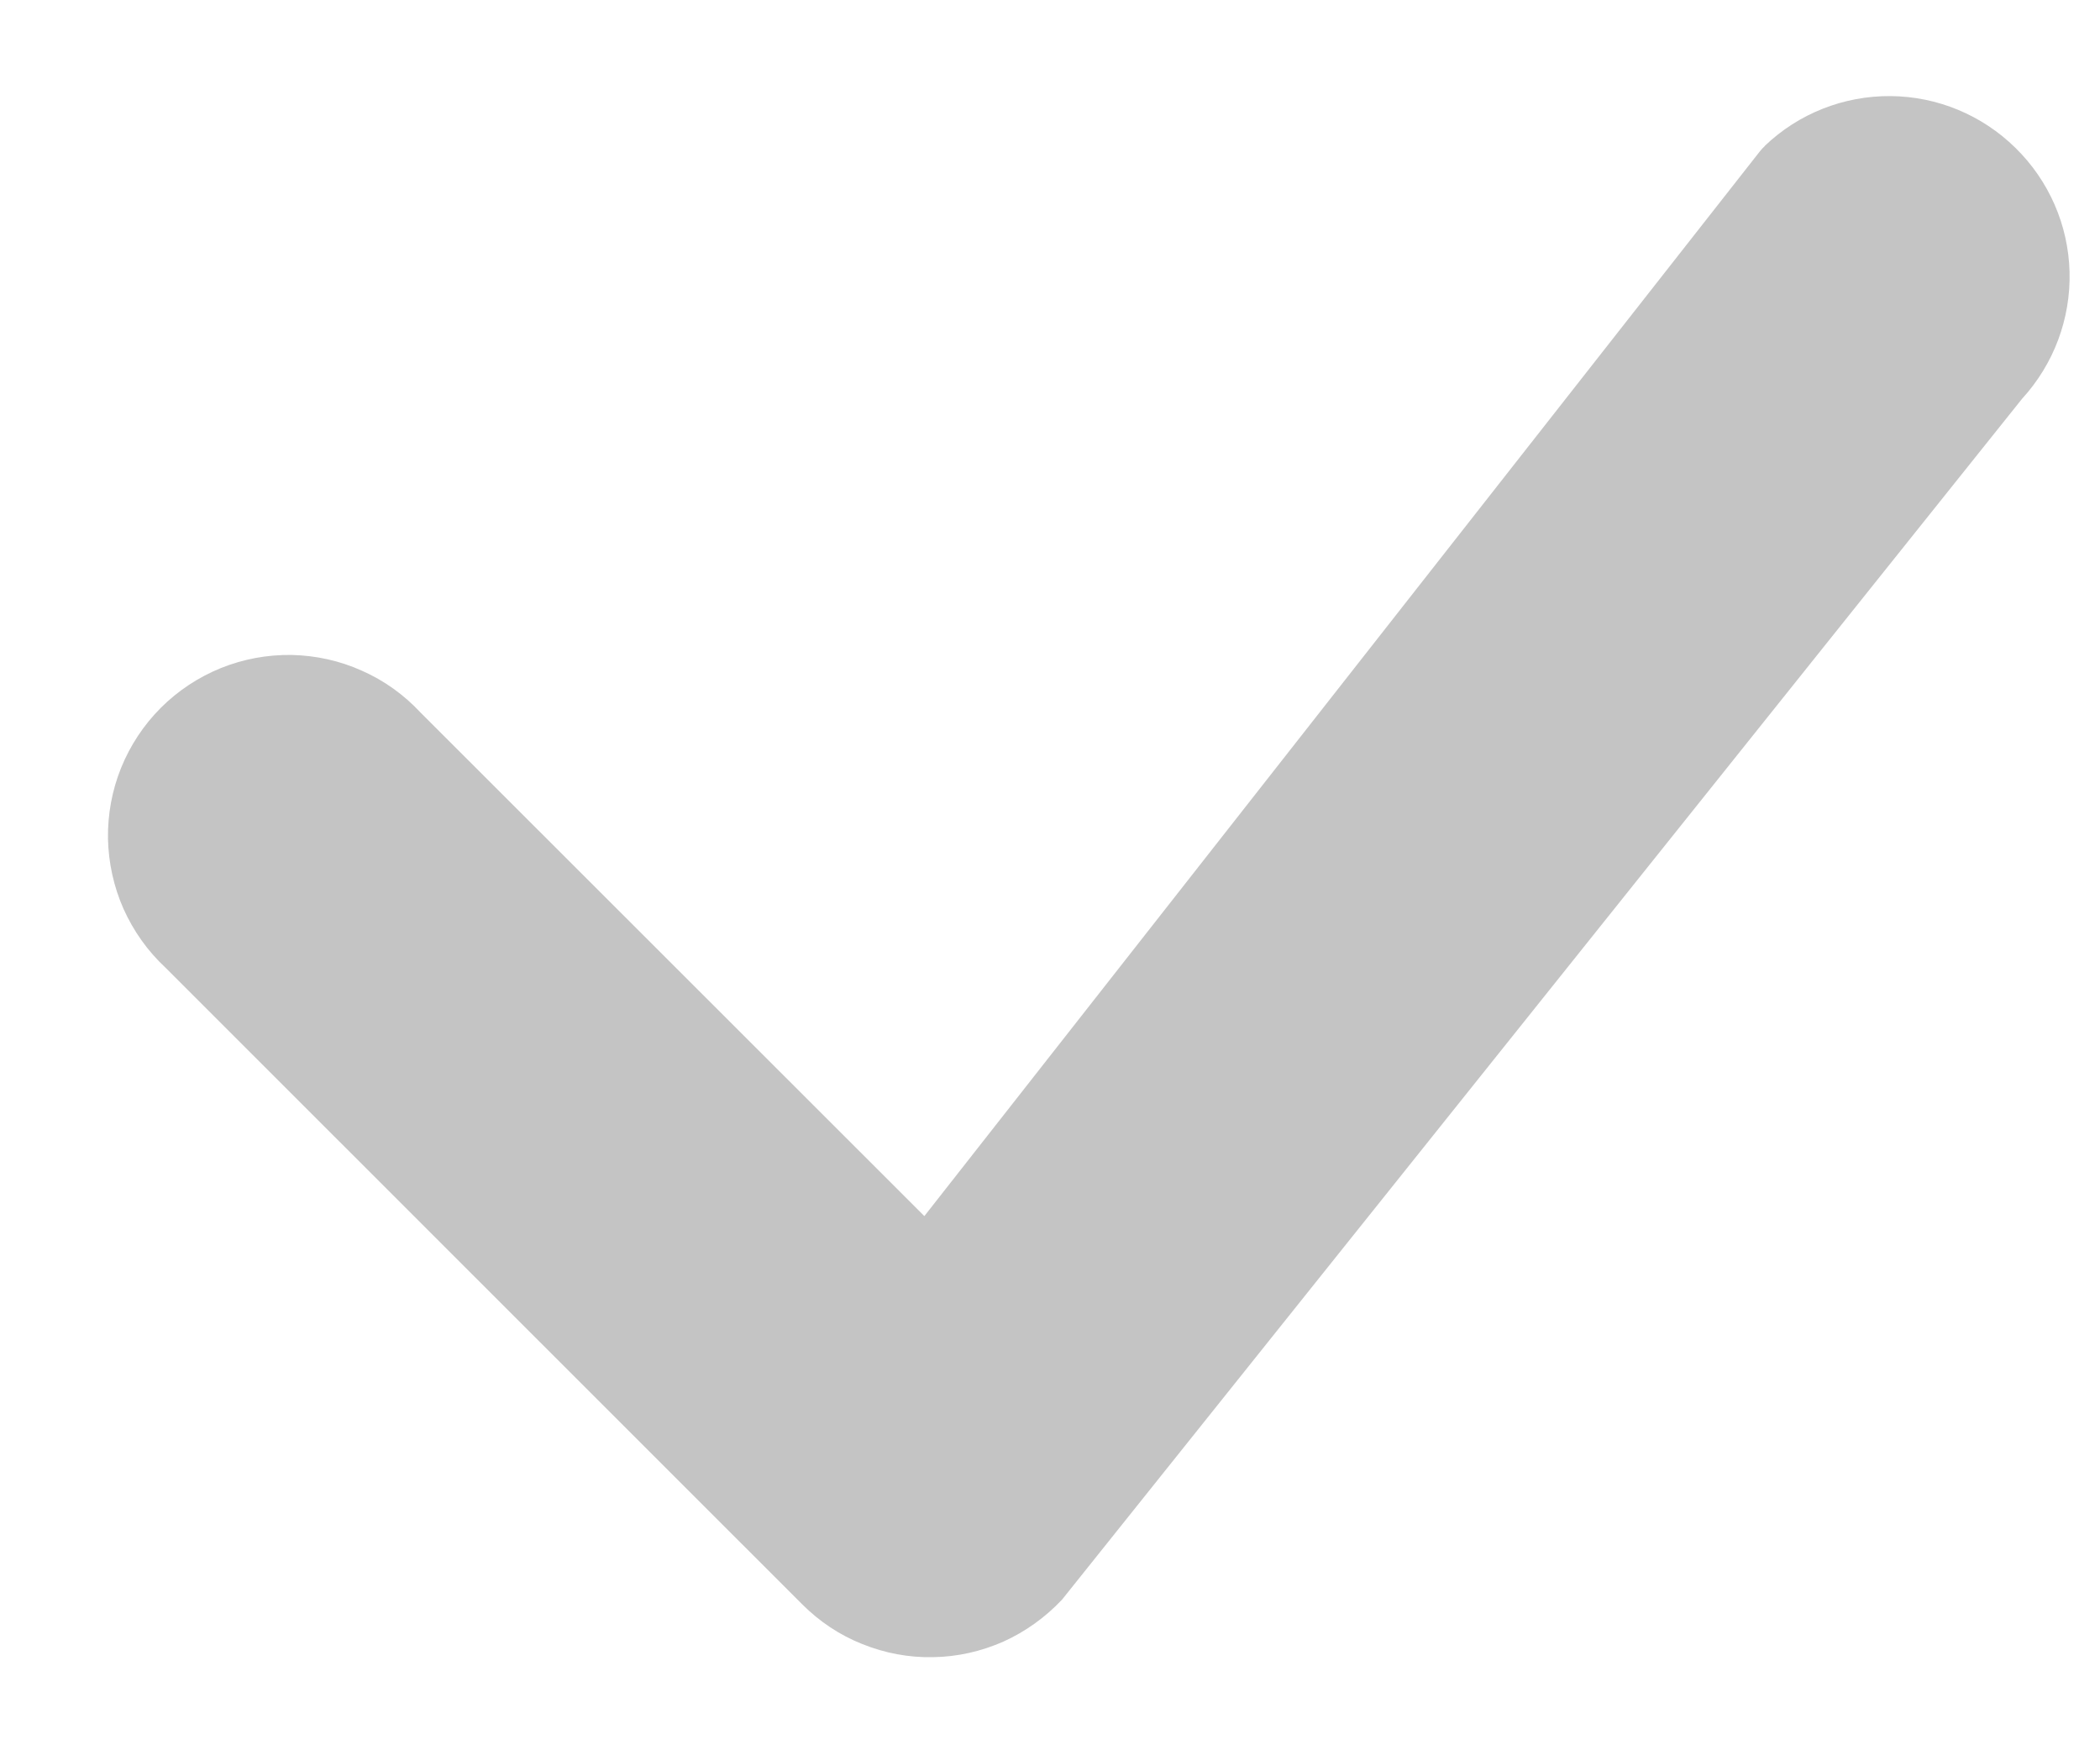 <svg width="12" height="10" viewBox="0 0 12 10" fill="none" xmlns="http://www.w3.org/2000/svg">
<path d="M10.084 0.834C10.277 0.649 10.535 0.547 10.803 0.549C11.07 0.551 11.326 0.657 11.517 0.845C11.708 1.032 11.819 1.286 11.826 1.553C11.833 1.821 11.736 2.08 11.555 2.278L6.069 9.139C5.974 9.24 5.86 9.322 5.734 9.379C5.607 9.435 5.471 9.466 5.332 9.468C5.193 9.471 5.056 9.445 4.927 9.393C4.798 9.342 4.682 9.264 4.584 9.166L0.945 5.528C0.844 5.434 0.763 5.32 0.706 5.193C0.65 5.067 0.62 4.93 0.617 4.792C0.615 4.653 0.64 4.516 0.692 4.387C0.744 4.259 0.821 4.142 0.919 4.044C1.017 3.946 1.134 3.869 1.262 3.817C1.391 3.765 1.528 3.74 1.667 3.742C1.805 3.745 1.942 3.775 2.068 3.832C2.195 3.888 2.308 3.969 2.403 4.071L5.282 6.948L10.057 0.864C10.066 0.853 10.075 0.843 10.085 0.834H10.084Z" fill="#C4C4C4"/>
</svg>
